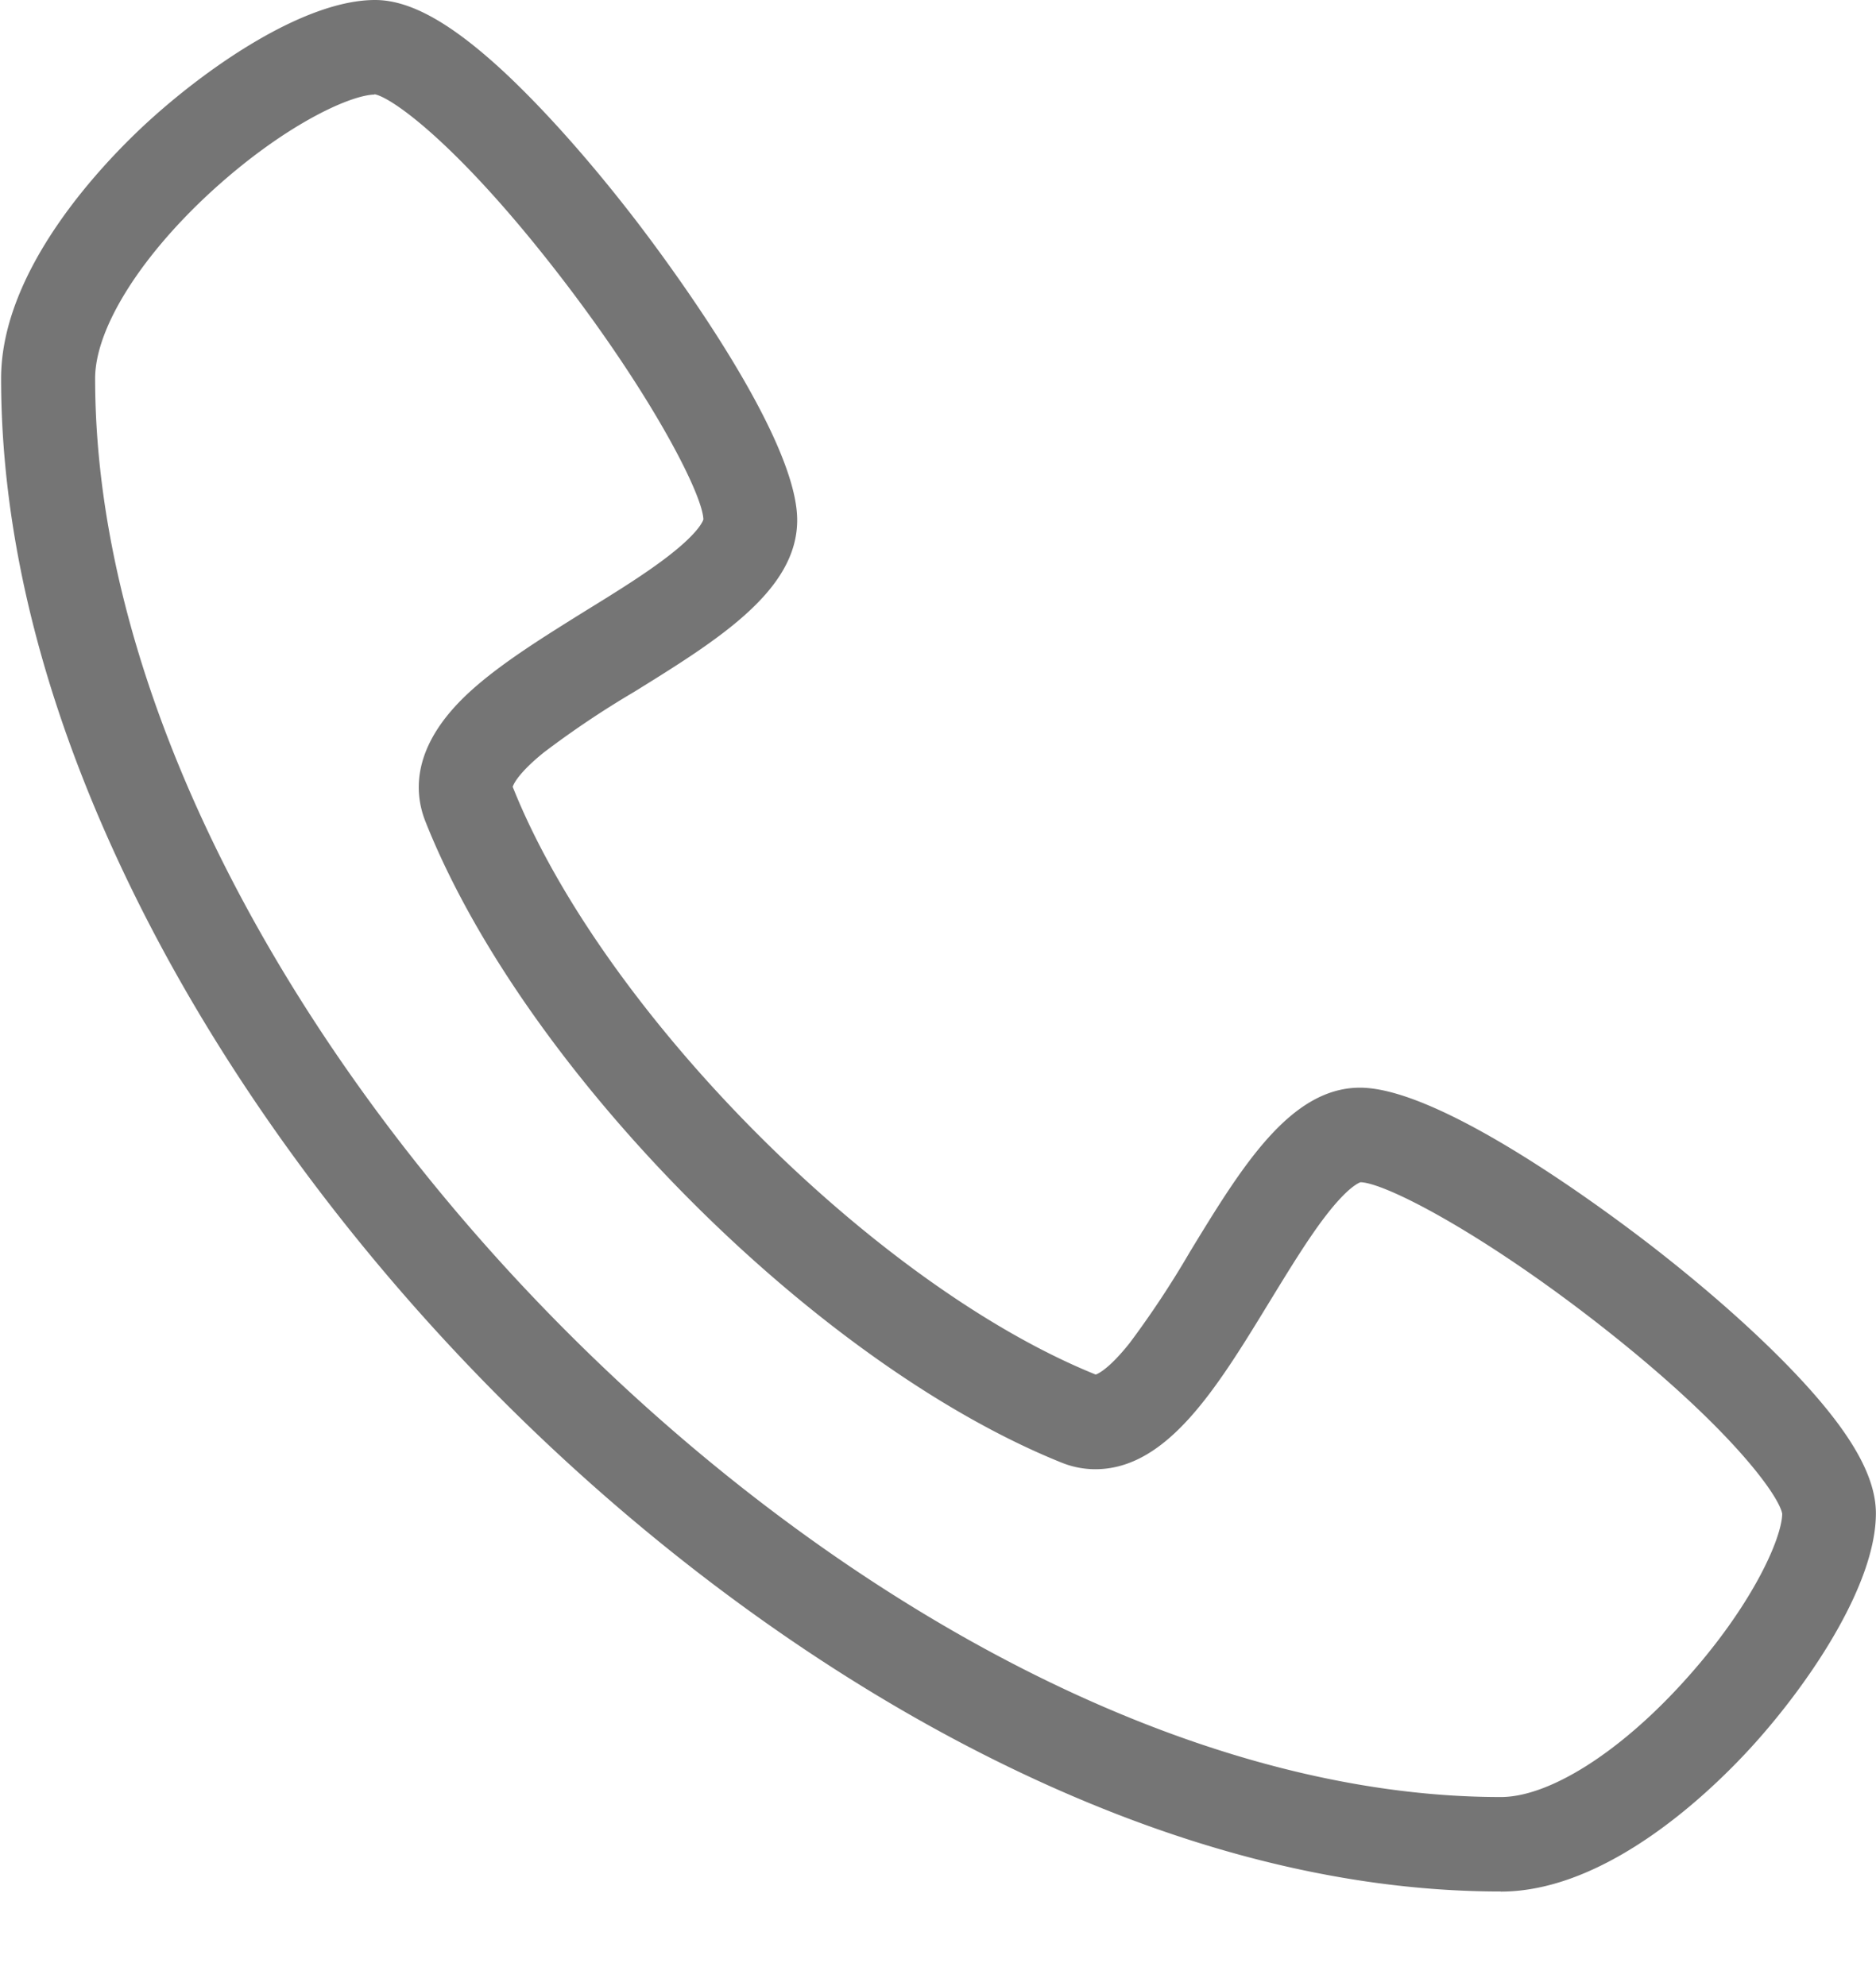 <svg xmlns="http://www.w3.org/2000/svg" width="17" height="18" viewBox="0 0 17 18">
    <path fill="#757575" fill-rule="nonzero" d="M13.6 17.143c-1.505 0-3.107-.43-4.76-1.279-1.524-.783-3.03-1.903-4.354-3.24-1.324-1.337-2.433-2.857-3.208-4.395C.438 6.561.01 4.947.01 3.43c0-.984.91-1.935 1.3-2.298C1.873.61 2.757 0 3.399 0c.32 0 .694.21 1.18.663.36.338.768.796 1.175 1.324.245.319 1.47 1.946 1.47 2.727 0 .64-.718 1.086-1.478 1.557a8.45 8.45 0 0 0-.817.548c-.234.189-.276.29-.283.312.807 2.028 3.273 4.514 5.283 5.327.018-.006.117-.046.308-.286a8.64 8.64 0 0 0 .544-.823c.467-.767.908-1.491 1.543-1.491.774 0 2.389 1.235 2.705 1.483.523.41.977.821 1.312 1.185.449.489.658.867.658 1.19 0 .647-.604 1.541-1.121 2.11-.36.396-1.303 1.318-2.279 1.318l.001-.001zM3.395.857c-.228.004-.84.286-1.507.904C1.255 2.35.862 2.988.862 3.43c0 5.767 7.024 12.857 12.738 12.857.436 0 1.07-.399 1.652-1.04.615-.675.894-1.296.898-1.527-.027-.162-.474-.796-1.697-1.746-1.052-.816-1.904-1.254-2.124-1.259-.015.005-.11.041-.303.288-.168.215-.347.51-.521.794-.476.78-.926 1.519-1.58 1.519a.818.818 0 0 1-.308-.061c-2.231-.9-4.87-3.56-5.762-5.81-.107-.27-.124-.694.403-1.176.28-.256.668-.496 1.043-.73.283-.174.575-.355.788-.525.244-.194.28-.29.285-.306-.006-.22-.44-1.08-1.248-2.14C4.183 1.332 3.555.882 3.393.854v.002z"/>
</svg>
